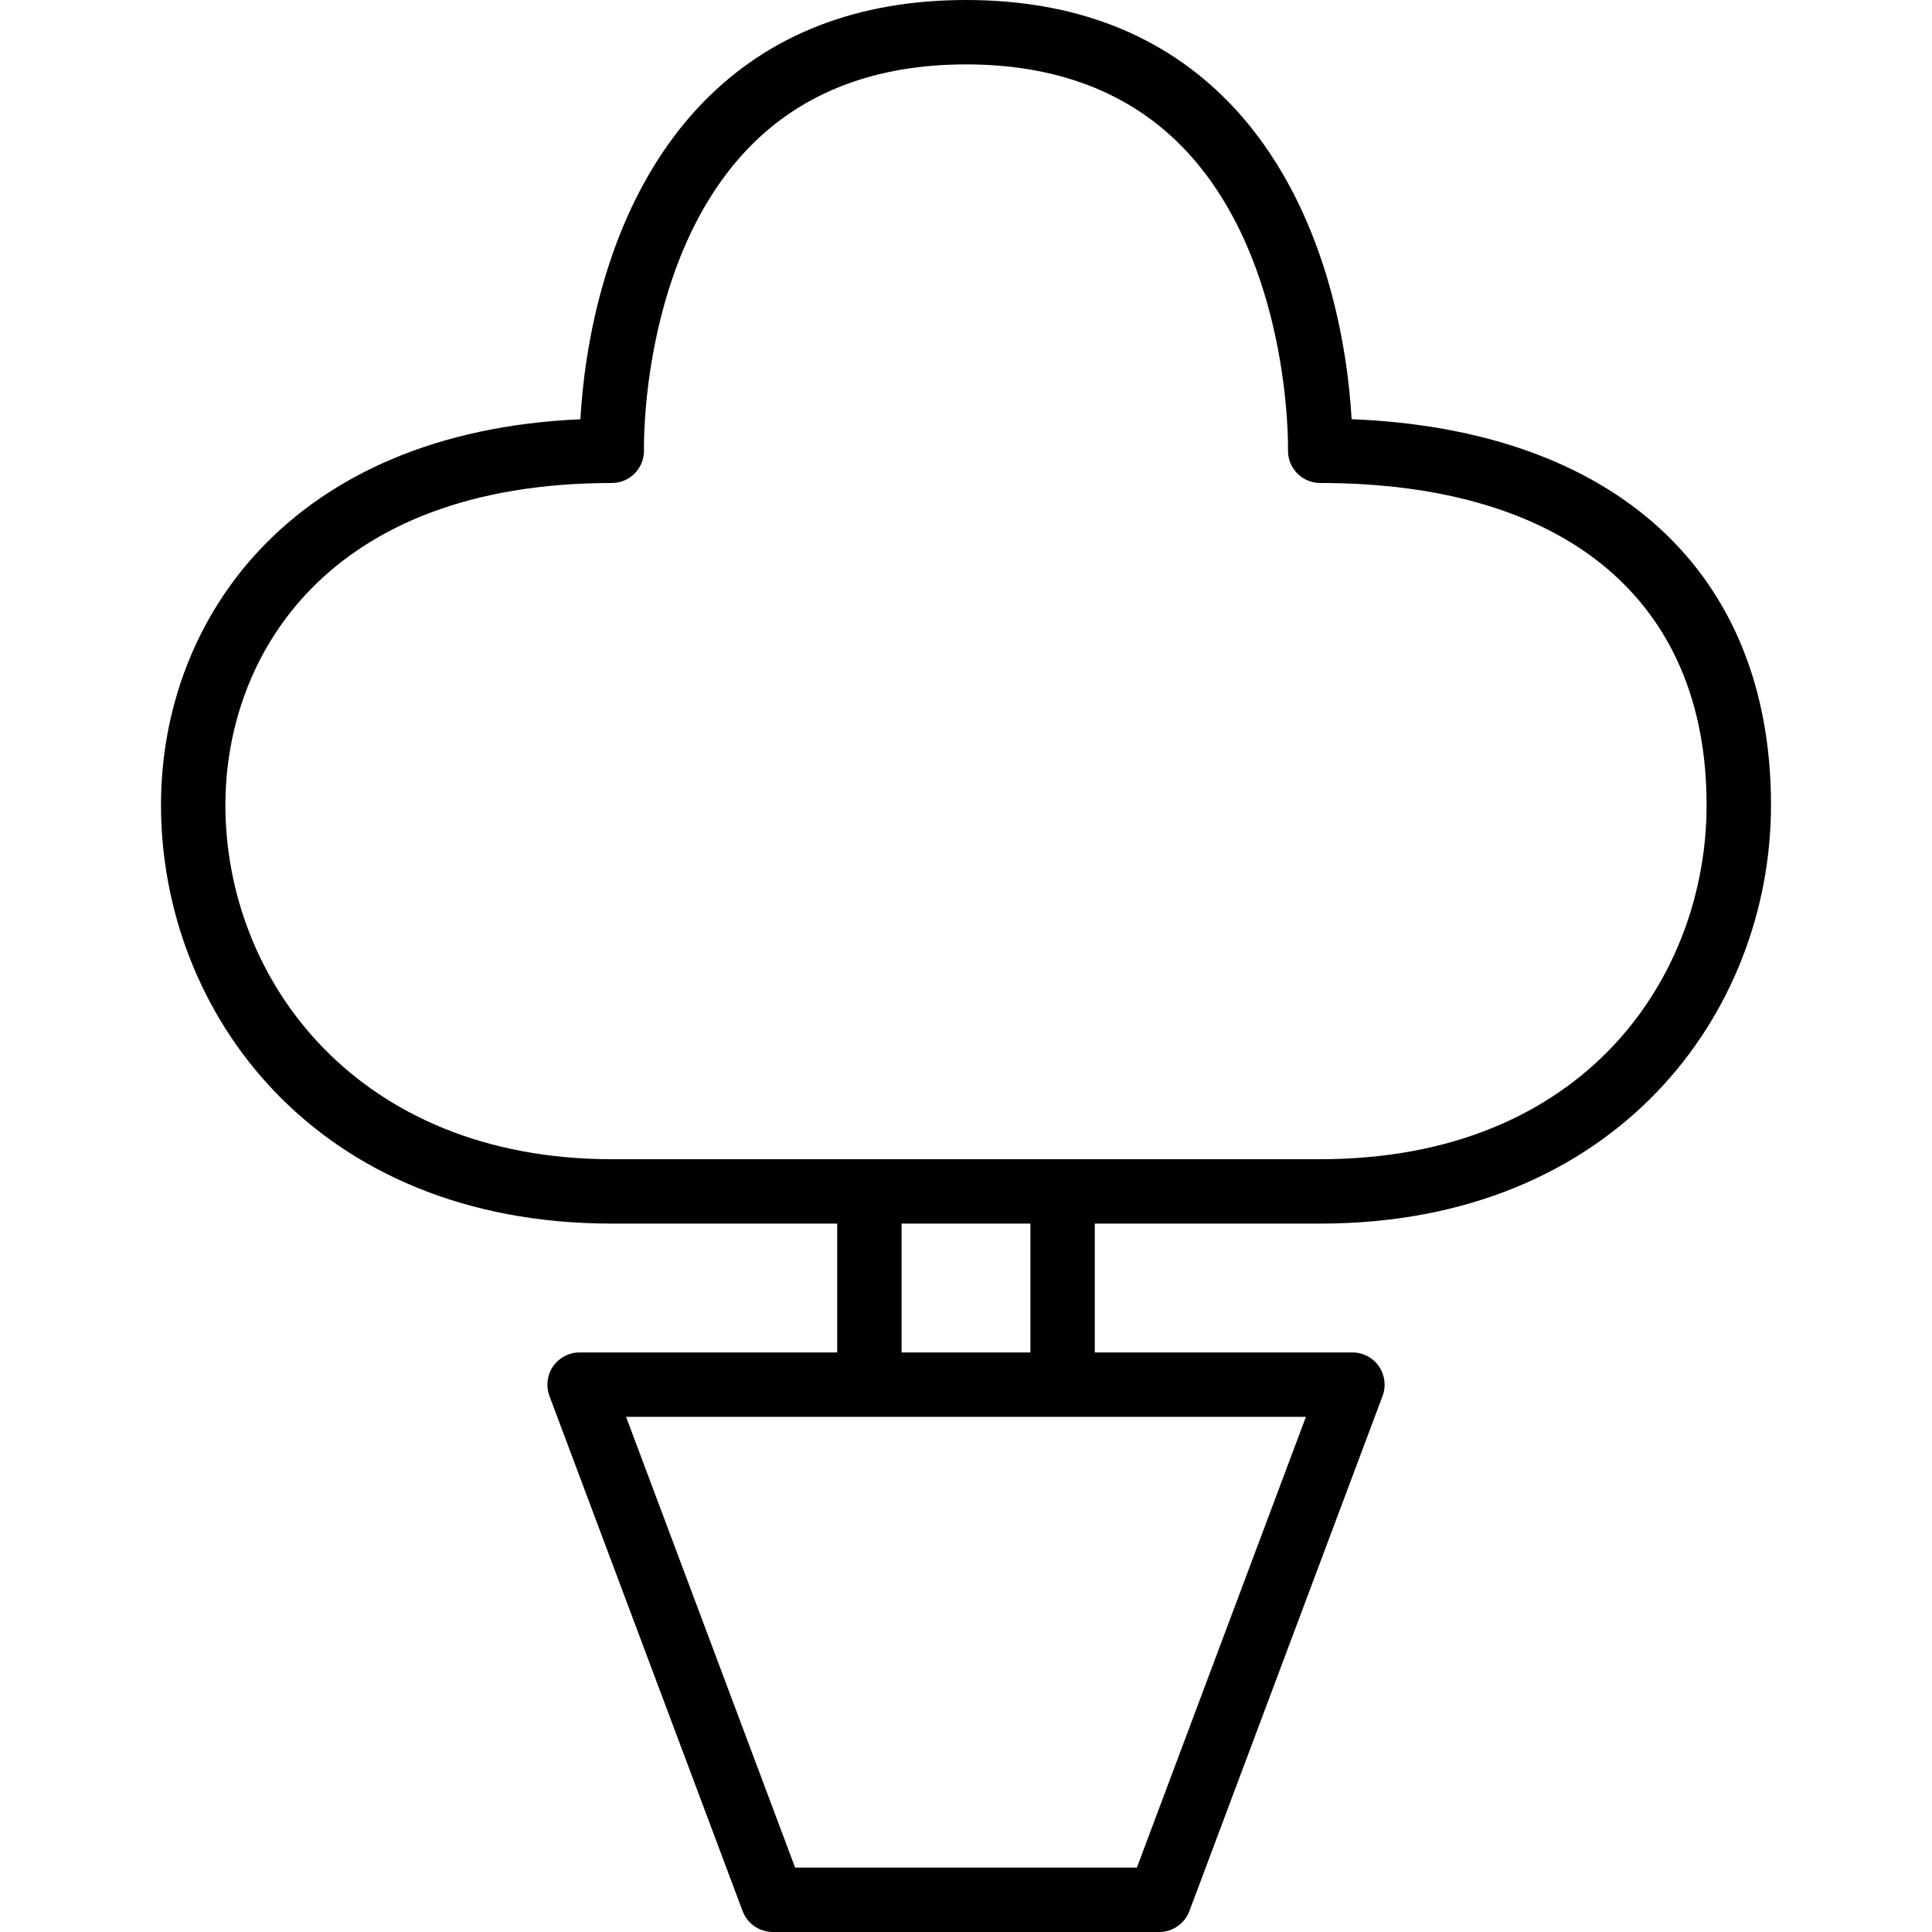 <?xml version="1.0" encoding="utf-8"?>
<!-- Generator: Adobe Illustrator 17.0.0, SVG Export Plug-In . SVG Version: 6.00 Build 0)  -->
<!DOCTYPE svg PUBLIC "-//W3C//DTD SVG 1.1//EN" "http://www.w3.org/Graphics/SVG/1.1/DTD/svg11.dtd">
<svg version="1.1" id="Layer_1" xmlns="http://www.w3.org/2000/svg" xmlns:xlink="http://www.w3.org/1999/xlink" x="0px" y="0px"
	 width="60px" height="60px" viewBox="0 0 60 60" enable-background="new 0 0 60 60" xml:space="preserve">
<g>
	<path fill="#010101" d="M41.976,13.019c-0.115-2.031-0.725-6.669-3.818-9.847C36.108,1.067,33.364,0,30,0s-6.108,1.067-8.158,3.172
		c-3.095,3.179-3.704,7.818-3.818,9.849C9.037,13.414,5,19.232,5,25c0,6.46,4.809,13,14,13h7v4.001h-8
		c-0.328,0-0.635,0.161-0.822,0.43c-0.187,0.27-0.229,0.614-0.115,0.921l6,15.999C23.21,59.741,23.583,60,24,60h12
		c0.417,0,0.79-0.259,0.937-0.649l6-15.999c0.115-0.307,0.072-0.651-0.115-0.921c-0.187-0.27-0.494-0.43-0.822-0.43h-8V38h7
		c9.191,0,14-6.54,14-13C55,17.769,50.154,13.342,41.976,13.019z M35.307,58H24.693l-5.25-13.999h21.114L35.307,58z M32,42.001h-4
		V38h4V42.001z M41,36H19c-7.878,0-12-5.534-12-11c0-4.613,3.143-10,12-10c0.27,0,0.528-0.109,0.716-0.302
		c0.188-0.193,0.291-0.455,0.283-0.725c-0.001-0.059-0.118-5.92,3.276-9.406C24.934,2.864,27.197,2,30,2
		c2.799,0,5.059,0.861,6.717,2.56c3.387,3.47,3.285,9.355,3.283,9.415c-0.007,0.269,0.096,0.53,0.284,0.723
		C40.473,14.891,40.73,15,41,15c7.626,0,12,3.645,12,10C53,30.298,49.245,36,41,36z"/>
</g>
</svg>
